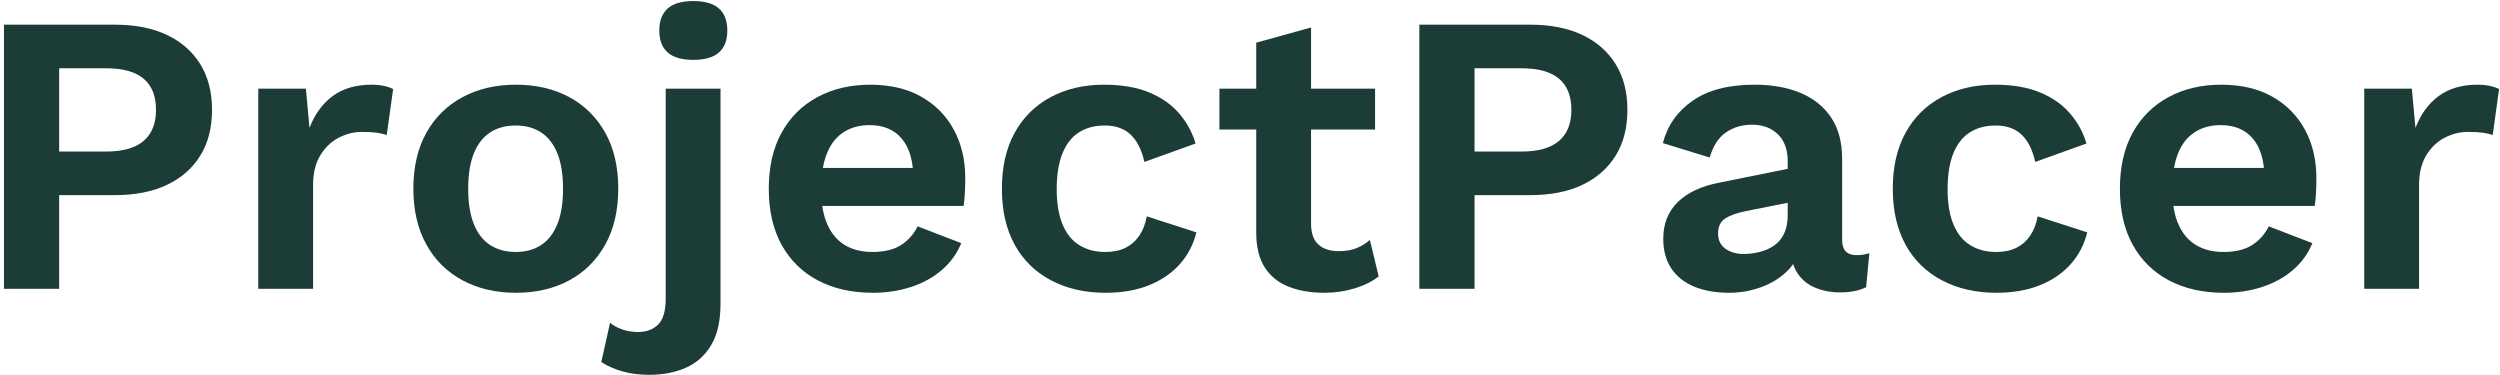 <?xml version="1.0" encoding="UTF-8"?>
<svg width="606px" height="91px" viewBox="0 0 606 91" version="1.1" xmlns="http://www.w3.org/2000/svg" xmlns:xlink="http://www.w3.org/1999/xlink">
    <title>ProjectPacer</title>
    <g id="Page-1" stroke="none" stroke-width="1" fill="none" fill-rule="evenodd">
        <g id="ProjectPacer" transform="translate(0.956, 0.257)" fill="#1C3D37" fill-rule="nonzero">
            <path d="M26.869,5.723 C31.784,5.723 35.987,6.548 39.479,8.197 C42.971,9.845 45.671,12.206 47.578,15.277 C49.486,18.349 50.44,22.051 50.44,26.384 C50.44,30.717 49.486,34.419 47.578,37.49 C45.671,40.562 42.971,42.922 39.479,44.572 C35.987,46.221 31.784,47.045 26.869,47.045 L13.386,47.045 L13.386,69.743 L-2.27373675e-13,69.743 L-2.27373675e-13,5.723 L26.869,5.723 Z M24.832,36.472 C28.841,36.472 31.848,35.615 33.853,33.901 C35.858,32.188 36.86,29.682 36.86,26.384 C36.86,23.021 35.858,20.499 33.853,18.818 C31.848,17.137 28.841,16.296 24.832,16.296 L13.386,16.296 L13.386,36.472 L24.832,36.472 Z" id="Shape"></path>
            <path d="M61.65,69.743 L61.65,21.243 L73.193,21.243 L74.066,30.749 C75.36,27.386 77.251,24.8 79.741,22.989 C82.231,21.178 85.351,20.273 89.101,20.273 C90.201,20.273 91.203,20.37 92.108,20.564 C93.014,20.758 93.757,21.017 94.339,21.34 L92.787,32.495 C92.141,32.236 91.349,32.042 90.411,31.913 C89.473,31.784 88.261,31.719 86.773,31.719 C84.833,31.719 82.958,32.188 81.147,33.126 C79.337,34.063 77.849,35.486 76.685,37.394 C75.521,39.301 74.939,41.71 74.939,44.62 L74.939,69.743 L61.65,69.743 Z" id="Path"></path>
            <path d="M124.077,20.273 C128.992,20.273 133.308,21.275 137.026,23.28 C140.745,25.285 143.655,28.162 145.756,31.913 C147.858,35.664 148.909,40.19 148.909,45.493 C148.909,50.731 147.858,55.242 145.756,59.025 C143.655,62.807 140.745,65.701 137.026,67.706 C133.308,69.711 128.992,70.713 124.077,70.713 C119.227,70.713 114.927,69.711 111.176,67.706 C107.425,65.701 104.499,62.807 102.397,59.025 C100.296,55.242 99.245,50.731 99.245,45.493 C99.245,40.19 100.296,35.664 102.397,31.913 C104.499,28.162 107.425,25.285 111.176,23.28 C114.927,21.275 119.227,20.273 124.077,20.273 Z M124.077,30.167 C121.62,30.167 119.534,30.733 117.82,31.864 C116.107,32.996 114.797,34.694 113.892,36.957 C112.987,39.22 112.534,42.066 112.534,45.493 C112.534,48.92 112.987,51.766 113.892,54.029 C114.797,56.292 116.107,57.99 117.82,59.121 C119.534,60.253 121.62,60.819 124.077,60.819 C126.47,60.819 128.523,60.253 130.236,59.121 C131.95,57.99 133.26,56.292 134.165,54.029 C135.07,51.766 135.523,48.92 135.523,45.493 C135.523,42.066 135.07,39.22 134.165,36.957 C133.26,34.694 131.95,32.996 130.236,31.864 C128.523,30.733 126.47,30.167 124.077,30.167 Z" id="Shape"></path>
            <path d="M167.103,14.259 C164.323,14.259 162.253,13.661 160.895,12.464 C159.537,11.268 158.858,9.506 158.858,7.178 C158.858,4.785 159.537,2.991 160.895,1.794 C162.253,0.598 164.323,0 167.103,0 C169.884,0 171.953,0.598 173.311,1.794 C174.669,2.991 175.348,4.785 175.348,7.178 C175.348,9.506 174.669,11.268 173.311,12.464 C171.953,13.661 169.884,14.259 167.103,14.259 Z M173.699,21.243 L173.699,73.332 C173.699,77.535 172.939,80.898 171.42,83.42 C169.9,85.942 167.847,87.769 165.26,88.9 C162.674,90.032 159.731,90.598 156.433,90.598 C154.041,90.598 151.874,90.323 149.934,89.773 C147.994,89.224 146.281,88.464 144.793,87.494 L146.927,77.988 C147.703,78.635 148.673,79.168 149.837,79.588 C151.001,80.009 152.295,80.219 153.717,80.219 C155.722,80.219 157.339,79.621 158.567,78.424 C159.796,77.228 160.41,75.11 160.41,72.071 L160.41,21.243 L173.699,21.243 Z" id="Shape"></path>
            <path d="M210.615,70.713 C205.506,70.713 201.06,69.711 197.277,67.706 C193.494,65.701 190.568,62.824 188.499,59.073 C186.429,55.322 185.395,50.796 185.395,45.493 C185.395,40.19 186.429,35.664 188.499,31.913 C190.568,28.162 193.462,25.285 197.18,23.28 C200.899,21.275 205.15,20.273 209.936,20.273 C214.85,20.273 219.021,21.259 222.449,23.232 C225.876,25.204 228.495,27.887 230.306,31.282 C232.116,34.678 233.022,38.541 233.022,42.874 C233.022,44.167 232.989,45.396 232.925,46.56 C232.86,47.724 232.763,48.759 232.634,49.664 L193.931,49.664 L193.931,40.449 L226.814,40.449 L220.412,42.777 C220.412,38.703 219.49,35.567 217.647,33.368 C215.804,31.169 213.201,30.07 209.839,30.07 C207.381,30.07 205.264,30.652 203.485,31.816 C201.707,32.98 200.365,34.71 199.46,37.005 C198.554,39.301 198.102,42.195 198.102,45.687 C198.102,49.114 198.603,51.944 199.605,54.175 C200.608,56.406 202.03,58.071 203.873,59.17 C205.716,60.269 207.931,60.819 210.518,60.819 C213.363,60.819 215.659,60.269 217.405,59.17 C219.151,58.071 220.509,56.551 221.479,54.611 L232.052,58.685 C231.017,61.207 229.449,63.373 227.347,65.184 C225.246,66.995 222.756,68.369 219.878,69.306 C217.001,70.244 213.913,70.713 210.615,70.713 Z" id="Path"></path>
            <path d="M266.639,20.273 C270.972,20.273 274.642,20.904 277.649,22.165 C280.656,23.425 283.081,25.139 284.924,27.305 C286.767,29.472 288.076,31.881 288.852,34.532 L276.436,38.994 C275.789,36.084 274.69,33.885 273.138,32.398 C271.586,30.911 269.484,30.167 266.833,30.167 C264.376,30.167 262.274,30.733 260.528,31.864 C258.782,32.996 257.456,34.71 256.551,37.005 C255.646,39.301 255.193,42.163 255.193,45.59 C255.193,49.017 255.662,51.863 256.6,54.126 C257.537,56.389 258.895,58.071 260.674,59.17 C262.452,60.269 264.537,60.819 266.93,60.819 C268.87,60.819 270.519,60.48 271.877,59.8 C273.235,59.121 274.351,58.135 275.224,56.842 C276.097,55.549 276.695,53.997 277.018,52.186 L289.046,56.066 C288.335,58.976 287.009,61.53 285.069,63.729 C283.129,65.928 280.639,67.641 277.6,68.87 C274.561,70.099 271.036,70.713 267.027,70.713 C262.048,70.713 257.65,69.711 253.835,67.706 C250.02,65.701 247.077,62.824 245.008,59.073 C242.939,55.322 241.904,50.796 241.904,45.493 C241.904,40.19 242.939,35.664 245.008,31.913 C247.077,28.162 249.987,25.285 253.738,23.28 C257.489,21.275 261.789,20.273 266.639,20.273 Z" id="Path"></path>
            <path d="M316.844,6.402 L316.844,53.932 C316.844,56.26 317.442,57.958 318.638,59.025 C319.834,60.092 321.467,60.625 323.537,60.625 C325.218,60.625 326.657,60.383 327.853,59.898 C329.049,59.413 330.133,58.75 331.103,57.909 L333.237,66.736 C331.685,67.965 329.745,68.935 327.417,69.646 C325.089,70.357 322.631,70.713 320.045,70.713 C316.811,70.713 313.95,70.228 311.46,69.258 C308.97,68.288 307.03,66.736 305.64,64.602 C304.25,62.468 303.555,59.623 303.555,56.066 L303.555,10.088 L316.844,6.402 Z M332.364,21.243 L332.364,31.137 L294.631,31.137 L294.631,21.243 L332.364,21.243 Z" id="Shape"></path>
            <path d="M369.958,5.723 C374.873,5.723 379.076,6.548 382.568,8.197 C386.06,9.845 388.76,12.206 390.668,15.277 C392.575,18.349 393.529,22.051 393.529,26.384 C393.529,30.717 392.575,34.419 390.668,37.49 C388.76,40.562 386.06,42.922 382.568,44.572 C379.076,46.221 374.873,47.045 369.958,47.045 L356.475,47.045 L356.475,69.743 L343.089,69.743 L343.089,5.723 L369.958,5.723 Z M367.921,36.472 C371.93,36.472 374.937,35.615 376.942,33.901 C378.947,32.188 379.949,29.682 379.949,26.384 C379.949,23.021 378.947,20.499 376.942,18.818 C374.937,17.137 371.93,16.296 367.921,16.296 L356.475,16.296 L356.475,36.472 L367.921,36.472 Z" id="Shape"></path>
            <path d="M432.384,38.8 C432.384,36.019 431.592,33.853 430.008,32.301 C428.424,30.749 426.338,29.973 423.751,29.973 C421.359,29.973 419.257,30.587 417.446,31.816 C415.636,33.045 414.31,35.082 413.469,37.927 L402.12,34.435 C403.22,30.167 405.629,26.74 409.347,24.153 C413.065,21.566 418.061,20.273 424.333,20.273 C428.601,20.273 432.32,20.936 435.488,22.262 C438.657,23.587 441.131,25.576 442.909,28.227 C444.687,30.878 445.576,34.209 445.576,38.218 L445.576,57.909 C445.576,60.366 446.74,61.595 449.068,61.595 C450.168,61.595 451.202,61.433 452.172,61.11 L451.396,69.355 C449.715,70.196 447.613,70.616 445.091,70.616 C442.828,70.616 440.791,70.228 438.98,69.452 C437.17,68.676 435.747,67.496 434.712,65.912 C433.678,64.327 433.16,62.339 433.16,59.946 L433.16,59.558 L435.488,59.17 C435.1,61.627 434.033,63.713 432.287,65.427 C430.541,67.14 428.424,68.45 425.934,69.355 C423.444,70.26 420.874,70.713 418.222,70.713 C414.924,70.713 412.079,70.212 409.686,69.21 C407.294,68.207 405.451,66.736 404.157,64.796 C402.864,62.856 402.217,60.463 402.217,57.618 C402.217,53.997 403.381,51.038 405.709,48.742 C408.037,46.447 411.368,44.879 415.7,44.038 L433.936,40.352 L433.839,48.597 L422.199,50.925 C420.001,51.378 418.336,51.976 417.204,52.719 C416.072,53.463 415.506,54.676 415.506,56.357 C415.506,57.974 416.105,59.202 417.301,60.043 C418.497,60.884 419.936,61.304 421.617,61.304 C422.975,61.304 424.301,61.142 425.594,60.819 C426.888,60.496 428.052,59.978 429.086,59.267 C430.121,58.556 430.929,57.586 431.511,56.357 C432.093,55.128 432.384,53.641 432.384,51.895 L432.384,38.8 Z" id="Path"></path>
            <path d="M482.589,20.273 C486.922,20.273 490.591,20.904 493.598,22.165 C496.605,23.425 499.03,25.139 500.873,27.305 C502.716,29.472 504.026,31.881 504.802,34.532 L492.386,38.994 C491.739,36.084 490.64,33.885 489.088,32.398 C487.536,30.911 485.434,30.167 482.783,30.167 C480.326,30.167 478.224,30.733 476.478,31.864 C474.732,32.996 473.406,34.71 472.501,37.005 C471.596,39.301 471.143,42.163 471.143,45.59 C471.143,49.017 471.612,51.863 472.549,54.126 C473.487,56.389 474.845,58.071 476.623,59.17 C478.402,60.269 480.487,60.819 482.88,60.819 C484.82,60.819 486.469,60.48 487.827,59.8 C489.185,59.121 490.3,58.135 491.173,56.842 C492.046,55.549 492.645,53.997 492.968,52.186 L504.996,56.066 C504.285,58.976 502.959,61.53 501.019,63.729 C499.079,65.928 496.589,67.641 493.55,68.87 C490.511,70.099 486.986,70.713 482.977,70.713 C477.998,70.713 473.6,69.711 469.785,67.706 C465.97,65.701 463.027,62.824 460.958,59.073 C458.889,55.322 457.854,50.796 457.854,45.493 C457.854,40.19 458.889,35.664 460.958,31.913 C463.027,28.162 465.937,25.285 469.688,23.28 C473.439,21.275 477.739,20.273 482.589,20.273 Z" id="Path"></path>
            <path d="M538.128,70.713 C533.02,70.713 528.574,69.711 524.791,67.706 C521.008,65.701 518.082,62.824 516.012,59.073 C513.943,55.322 512.908,50.796 512.908,45.493 C512.908,40.19 513.943,35.664 516.012,31.913 C518.082,28.162 520.975,25.285 524.694,23.28 C528.412,21.275 532.664,20.273 537.449,20.273 C542.364,20.273 546.535,21.259 549.962,23.232 C553.39,25.204 556.009,27.887 557.819,31.282 C559.63,34.678 560.535,38.541 560.535,42.874 C560.535,44.167 560.503,45.396 560.438,46.56 C560.374,47.724 560.277,48.759 560.147,49.664 L521.444,49.664 L521.444,40.449 L554.327,40.449 L547.925,42.777 C547.925,38.703 547.004,35.567 545.161,33.368 C543.318,31.169 540.715,30.07 537.352,30.07 C534.895,30.07 532.777,30.652 530.999,31.816 C529.22,32.98 527.879,34.71 526.973,37.005 C526.068,39.301 525.615,42.195 525.615,45.687 C525.615,49.114 526.116,51.944 527.119,54.175 C528.121,56.406 529.544,58.071 531.387,59.17 C533.23,60.269 535.445,60.819 538.031,60.819 C540.877,60.819 543.172,60.269 544.918,59.17 C546.664,58.071 548.022,56.551 548.992,54.611 L559.565,58.685 C558.531,61.207 556.962,63.373 554.861,65.184 C552.759,66.995 550.269,68.369 547.392,69.306 C544.514,70.244 541.426,70.713 538.128,70.713 Z" id="Path"></path>
            <path d="M572.134,69.743 L572.134,21.243 L583.677,21.243 L584.55,30.749 C585.843,27.386 587.735,24.8 590.224,22.989 C592.714,21.178 595.834,20.273 599.585,20.273 C600.684,20.273 601.686,20.37 602.592,20.564 C603.497,20.758 604.241,21.017 604.823,21.34 L603.271,32.495 C602.624,32.236 601.832,32.042 600.894,31.913 C599.957,31.784 598.744,31.719 597.257,31.719 C595.317,31.719 593.441,32.188 591.631,33.126 C589.82,34.063 588.333,35.486 587.169,37.394 C586.005,39.301 585.423,41.71 585.423,44.62 L585.423,69.743 L572.134,69.743 Z" id="Path"></path>
        </g>
    </g>
</svg>